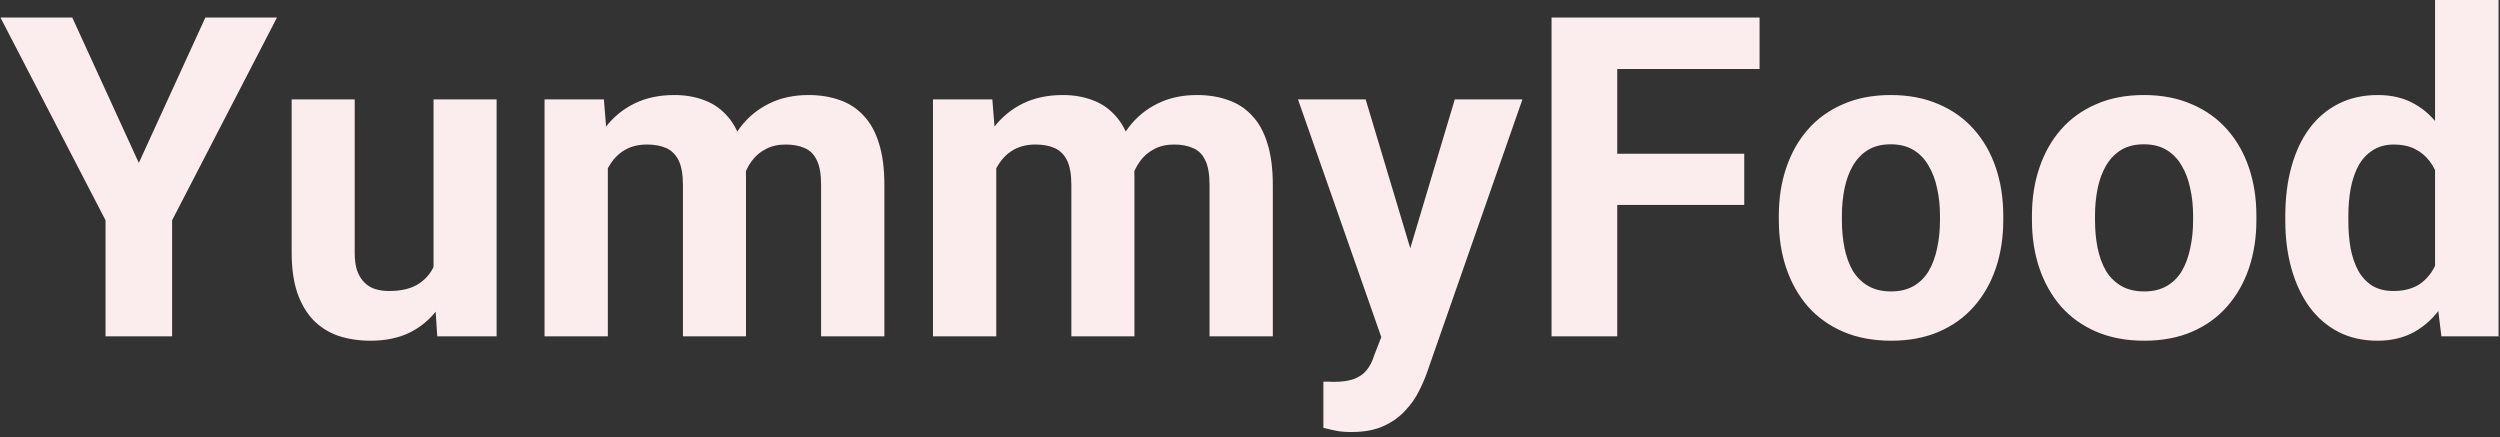 <svg width="223" height="39" viewBox="0 0 223 39" fill="none" xmlns="http://www.w3.org/2000/svg">
<rect x="0" y="0" width="223" height="39" fill="#333333" stroke="none"/>
<path d="M6.445 1.562L12.383 14.531L18.32 1.562H24.707L15.352 19.648V30H9.414V19.648L0.039 1.562H6.445ZM38.672 24.941V8.867H44.297V30H39.004L38.672 24.941ZM39.297 20.605L40.957 20.566C40.957 21.973 40.794 23.281 40.469 24.492C40.143 25.69 39.655 26.732 39.004 27.617C38.353 28.49 37.533 29.173 36.543 29.668C35.553 30.15 34.388 30.391 33.047 30.391C32.018 30.391 31.068 30.247 30.195 29.961C29.336 29.662 28.594 29.199 27.969 28.574C27.357 27.936 26.875 27.122 26.523 26.133C26.185 25.13 26.016 23.926 26.016 22.52V8.867H31.641V22.559C31.641 23.184 31.712 23.711 31.855 24.141C32.012 24.57 32.227 24.922 32.5 25.195C32.773 25.469 33.092 25.664 33.457 25.781C33.835 25.898 34.251 25.957 34.707 25.957C35.866 25.957 36.777 25.723 37.441 25.254C38.118 24.785 38.594 24.147 38.867 23.34C39.154 22.52 39.297 21.608 39.297 20.605ZM54.219 13.242V30H48.574V8.867H53.867L54.219 13.242ZM53.438 18.691H51.875C51.875 17.22 52.051 15.866 52.402 14.629C52.767 13.379 53.294 12.298 53.984 11.387C54.688 10.462 55.553 9.746 56.582 9.238C57.611 8.73 58.802 8.477 60.156 8.477C61.094 8.477 61.953 8.62 62.734 8.906C63.516 9.18 64.186 9.616 64.746 10.215C65.319 10.801 65.762 11.569 66.074 12.52C66.387 13.457 66.543 14.583 66.543 15.898V30H60.918V16.523C60.918 15.56 60.788 14.818 60.527 14.297C60.267 13.776 59.896 13.412 59.414 13.203C58.945 12.995 58.379 12.891 57.715 12.891C56.986 12.891 56.348 13.04 55.801 13.34C55.267 13.639 54.824 14.056 54.473 14.59C54.121 15.111 53.861 15.723 53.691 16.426C53.522 17.129 53.438 17.884 53.438 18.691ZM66.016 18.047L64.004 18.301C64.004 16.921 64.173 15.638 64.512 14.453C64.863 13.268 65.378 12.227 66.055 11.328C66.745 10.43 67.598 9.733 68.613 9.238C69.629 8.73 70.801 8.477 72.129 8.477C73.144 8.477 74.069 8.626 74.902 8.926C75.736 9.212 76.445 9.674 77.031 10.312C77.63 10.938 78.086 11.758 78.398 12.773C78.724 13.789 78.887 15.033 78.887 16.504V30H73.242V16.504C73.242 15.527 73.112 14.785 72.852 14.277C72.604 13.757 72.24 13.398 71.758 13.203C71.289 12.995 70.729 12.891 70.078 12.891C69.401 12.891 68.809 13.027 68.301 13.301C67.793 13.561 67.37 13.926 67.031 14.395C66.693 14.863 66.439 15.41 66.269 16.035C66.1 16.647 66.016 17.318 66.016 18.047ZM88.867 13.242V30H83.223V8.867H88.516L88.867 13.242ZM88.086 18.691H86.523C86.523 17.22 86.699 15.866 87.051 14.629C87.415 13.379 87.943 12.298 88.633 11.387C89.336 10.462 90.202 9.746 91.231 9.238C92.259 8.73 93.451 8.477 94.805 8.477C95.742 8.477 96.602 8.62 97.383 8.906C98.164 9.18 98.835 9.616 99.394 10.215C99.967 10.801 100.41 11.569 100.723 12.52C101.035 13.457 101.191 14.583 101.191 15.898V30H95.566V16.523C95.566 15.56 95.436 14.818 95.176 14.297C94.915 13.776 94.544 13.412 94.062 13.203C93.594 12.995 93.027 12.891 92.363 12.891C91.634 12.891 90.996 13.04 90.449 13.34C89.915 13.639 89.473 14.056 89.121 14.59C88.769 15.111 88.509 15.723 88.34 16.426C88.171 17.129 88.086 17.884 88.086 18.691ZM100.664 18.047L98.652 18.301C98.652 16.921 98.822 15.638 99.16 14.453C99.512 13.268 100.026 12.227 100.703 11.328C101.393 10.43 102.246 9.733 103.262 9.238C104.277 8.73 105.449 8.477 106.777 8.477C107.793 8.477 108.717 8.626 109.551 8.926C110.384 9.212 111.094 9.674 111.68 10.312C112.279 10.938 112.734 11.758 113.047 12.773C113.372 13.789 113.535 15.033 113.535 16.504V30H107.891V16.504C107.891 15.527 107.76 14.785 107.5 14.277C107.253 13.757 106.888 13.398 106.406 13.203C105.938 12.995 105.378 12.891 104.727 12.891C104.049 12.891 103.457 13.027 102.949 13.301C102.441 13.561 102.018 13.926 101.68 14.395C101.341 14.863 101.087 15.41 100.918 16.035C100.749 16.647 100.664 17.318 100.664 18.047ZM124.16 27.617L129.766 8.867H135.801L127.305 33.184C127.122 33.717 126.875 34.29 126.562 34.902C126.263 35.514 125.853 36.094 125.332 36.641C124.824 37.2 124.18 37.656 123.398 38.008C122.63 38.359 121.686 38.535 120.566 38.535C120.033 38.535 119.596 38.503 119.258 38.438C118.919 38.372 118.516 38.281 118.047 38.164V34.043C118.19 34.043 118.34 34.043 118.496 34.043C118.652 34.056 118.802 34.062 118.945 34.062C119.688 34.062 120.293 33.978 120.762 33.809C121.23 33.639 121.608 33.379 121.895 33.027C122.181 32.689 122.409 32.246 122.578 31.699L124.16 27.617ZM121.816 8.867L126.406 24.18L127.207 30.137L123.379 30.547L115.781 8.867H121.816ZM144.258 1.562V30H138.398V1.562H144.258ZM155.586 13.711V18.281H142.656V13.711H155.586ZM156.953 1.562V6.152H142.656V1.562H156.953ZM158.672 19.648V19.238C158.672 17.689 158.893 16.263 159.336 14.961C159.779 13.646 160.423 12.507 161.27 11.543C162.116 10.579 163.158 9.831 164.395 9.297C165.632 8.75 167.051 8.477 168.652 8.477C170.254 8.477 171.68 8.75 172.93 9.297C174.18 9.831 175.228 10.579 176.074 11.543C176.934 12.507 177.585 13.646 178.027 14.961C178.47 16.263 178.691 17.689 178.691 19.238V19.648C178.691 21.185 178.47 22.611 178.027 23.926C177.585 25.228 176.934 26.367 176.074 27.344C175.228 28.307 174.186 29.056 172.949 29.59C171.712 30.124 170.293 30.391 168.691 30.391C167.09 30.391 165.664 30.124 164.414 29.59C163.177 29.056 162.129 28.307 161.27 27.344C160.423 26.367 159.779 25.228 159.336 23.926C158.893 22.611 158.672 21.185 158.672 19.648ZM164.297 19.238V19.648C164.297 20.534 164.375 21.361 164.531 22.129C164.688 22.897 164.935 23.574 165.273 24.16C165.625 24.733 166.081 25.182 166.641 25.508C167.201 25.833 167.884 25.996 168.691 25.996C169.473 25.996 170.143 25.833 170.703 25.508C171.263 25.182 171.712 24.733 172.051 24.16C172.389 23.574 172.637 22.897 172.793 22.129C172.962 21.361 173.047 20.534 173.047 19.648V19.238C173.047 18.379 172.962 17.572 172.793 16.816C172.637 16.048 172.383 15.371 172.031 14.785C171.693 14.186 171.243 13.717 170.684 13.379C170.124 13.04 169.447 12.871 168.652 12.871C167.858 12.871 167.181 13.04 166.621 13.379C166.074 13.717 165.625 14.186 165.273 14.785C164.935 15.371 164.688 16.048 164.531 16.816C164.375 17.572 164.297 18.379 164.297 19.238ZM181.25 19.648V19.238C181.25 17.689 181.471 16.263 181.914 14.961C182.357 13.646 183.001 12.507 183.848 11.543C184.694 10.579 185.736 9.831 186.973 9.297C188.21 8.75 189.629 8.477 191.23 8.477C192.832 8.477 194.258 8.75 195.508 9.297C196.758 9.831 197.806 10.579 198.652 11.543C199.512 12.507 200.163 13.646 200.605 14.961C201.048 16.263 201.27 17.689 201.27 19.238V19.648C201.27 21.185 201.048 22.611 200.605 23.926C200.163 25.228 199.512 26.367 198.652 27.344C197.806 28.307 196.764 29.056 195.527 29.59C194.29 30.124 192.871 30.391 191.27 30.391C189.668 30.391 188.242 30.124 186.992 29.59C185.755 29.056 184.707 28.307 183.848 27.344C183.001 26.367 182.357 25.228 181.914 23.926C181.471 22.611 181.25 21.185 181.25 19.648ZM186.875 19.238V19.648C186.875 20.534 186.953 21.361 187.109 22.129C187.266 22.897 187.513 23.574 187.852 24.16C188.203 24.733 188.659 25.182 189.219 25.508C189.779 25.833 190.462 25.996 191.27 25.996C192.051 25.996 192.721 25.833 193.281 25.508C193.841 25.182 194.29 24.733 194.629 24.16C194.967 23.574 195.215 22.897 195.371 22.129C195.54 21.361 195.625 20.534 195.625 19.648V19.238C195.625 18.379 195.54 17.572 195.371 16.816C195.215 16.048 194.961 15.371 194.609 14.785C194.271 14.186 193.822 13.717 193.262 13.379C192.702 13.04 192.025 12.871 191.23 12.871C190.436 12.871 189.759 13.04 189.199 13.379C188.652 13.717 188.203 14.186 187.852 14.785C187.513 15.371 187.266 16.048 187.109 16.816C186.953 17.572 186.875 18.379 186.875 19.238ZM217.207 25.391V0H222.871V30H217.773L217.207 25.391ZM203.848 19.688V19.277C203.848 17.663 204.03 16.198 204.395 14.883C204.759 13.555 205.293 12.415 205.996 11.465C206.699 10.514 207.565 9.779 208.594 9.258C209.622 8.737 210.794 8.477 212.109 8.477C213.346 8.477 214.427 8.737 215.352 9.258C216.289 9.779 217.083 10.521 217.734 11.484C218.398 12.435 218.932 13.561 219.336 14.863C219.74 16.152 220.033 17.565 220.215 19.102V20C220.033 21.471 219.74 22.838 219.336 24.102C218.932 25.365 218.398 26.471 217.734 27.422C217.083 28.359 216.289 29.088 215.352 29.609C214.414 30.13 213.32 30.391 212.07 30.391C210.755 30.391 209.583 30.124 208.555 29.59C207.539 29.056 206.68 28.307 205.977 27.344C205.286 26.38 204.759 25.247 204.395 23.945C204.03 22.643 203.848 21.224 203.848 19.688ZM209.473 19.277V19.688C209.473 20.56 209.538 21.374 209.668 22.129C209.811 22.884 210.039 23.555 210.352 24.141C210.677 24.713 211.094 25.163 211.602 25.488C212.122 25.801 212.754 25.957 213.496 25.957C214.46 25.957 215.254 25.742 215.879 25.312C216.504 24.87 216.979 24.264 217.305 23.496C217.643 22.728 217.839 21.842 217.891 20.84V18.281C217.852 17.461 217.734 16.725 217.539 16.074C217.357 15.41 217.083 14.844 216.719 14.375C216.367 13.906 215.924 13.542 215.391 13.281C214.87 13.021 214.251 12.891 213.535 12.891C212.806 12.891 212.181 13.06 211.66 13.398C211.139 13.724 210.716 14.173 210.391 14.746C210.078 15.319 209.844 15.996 209.688 16.777C209.544 17.546 209.473 18.379 209.473 19.277Z" fill="#FBEDED"/>
</svg>
